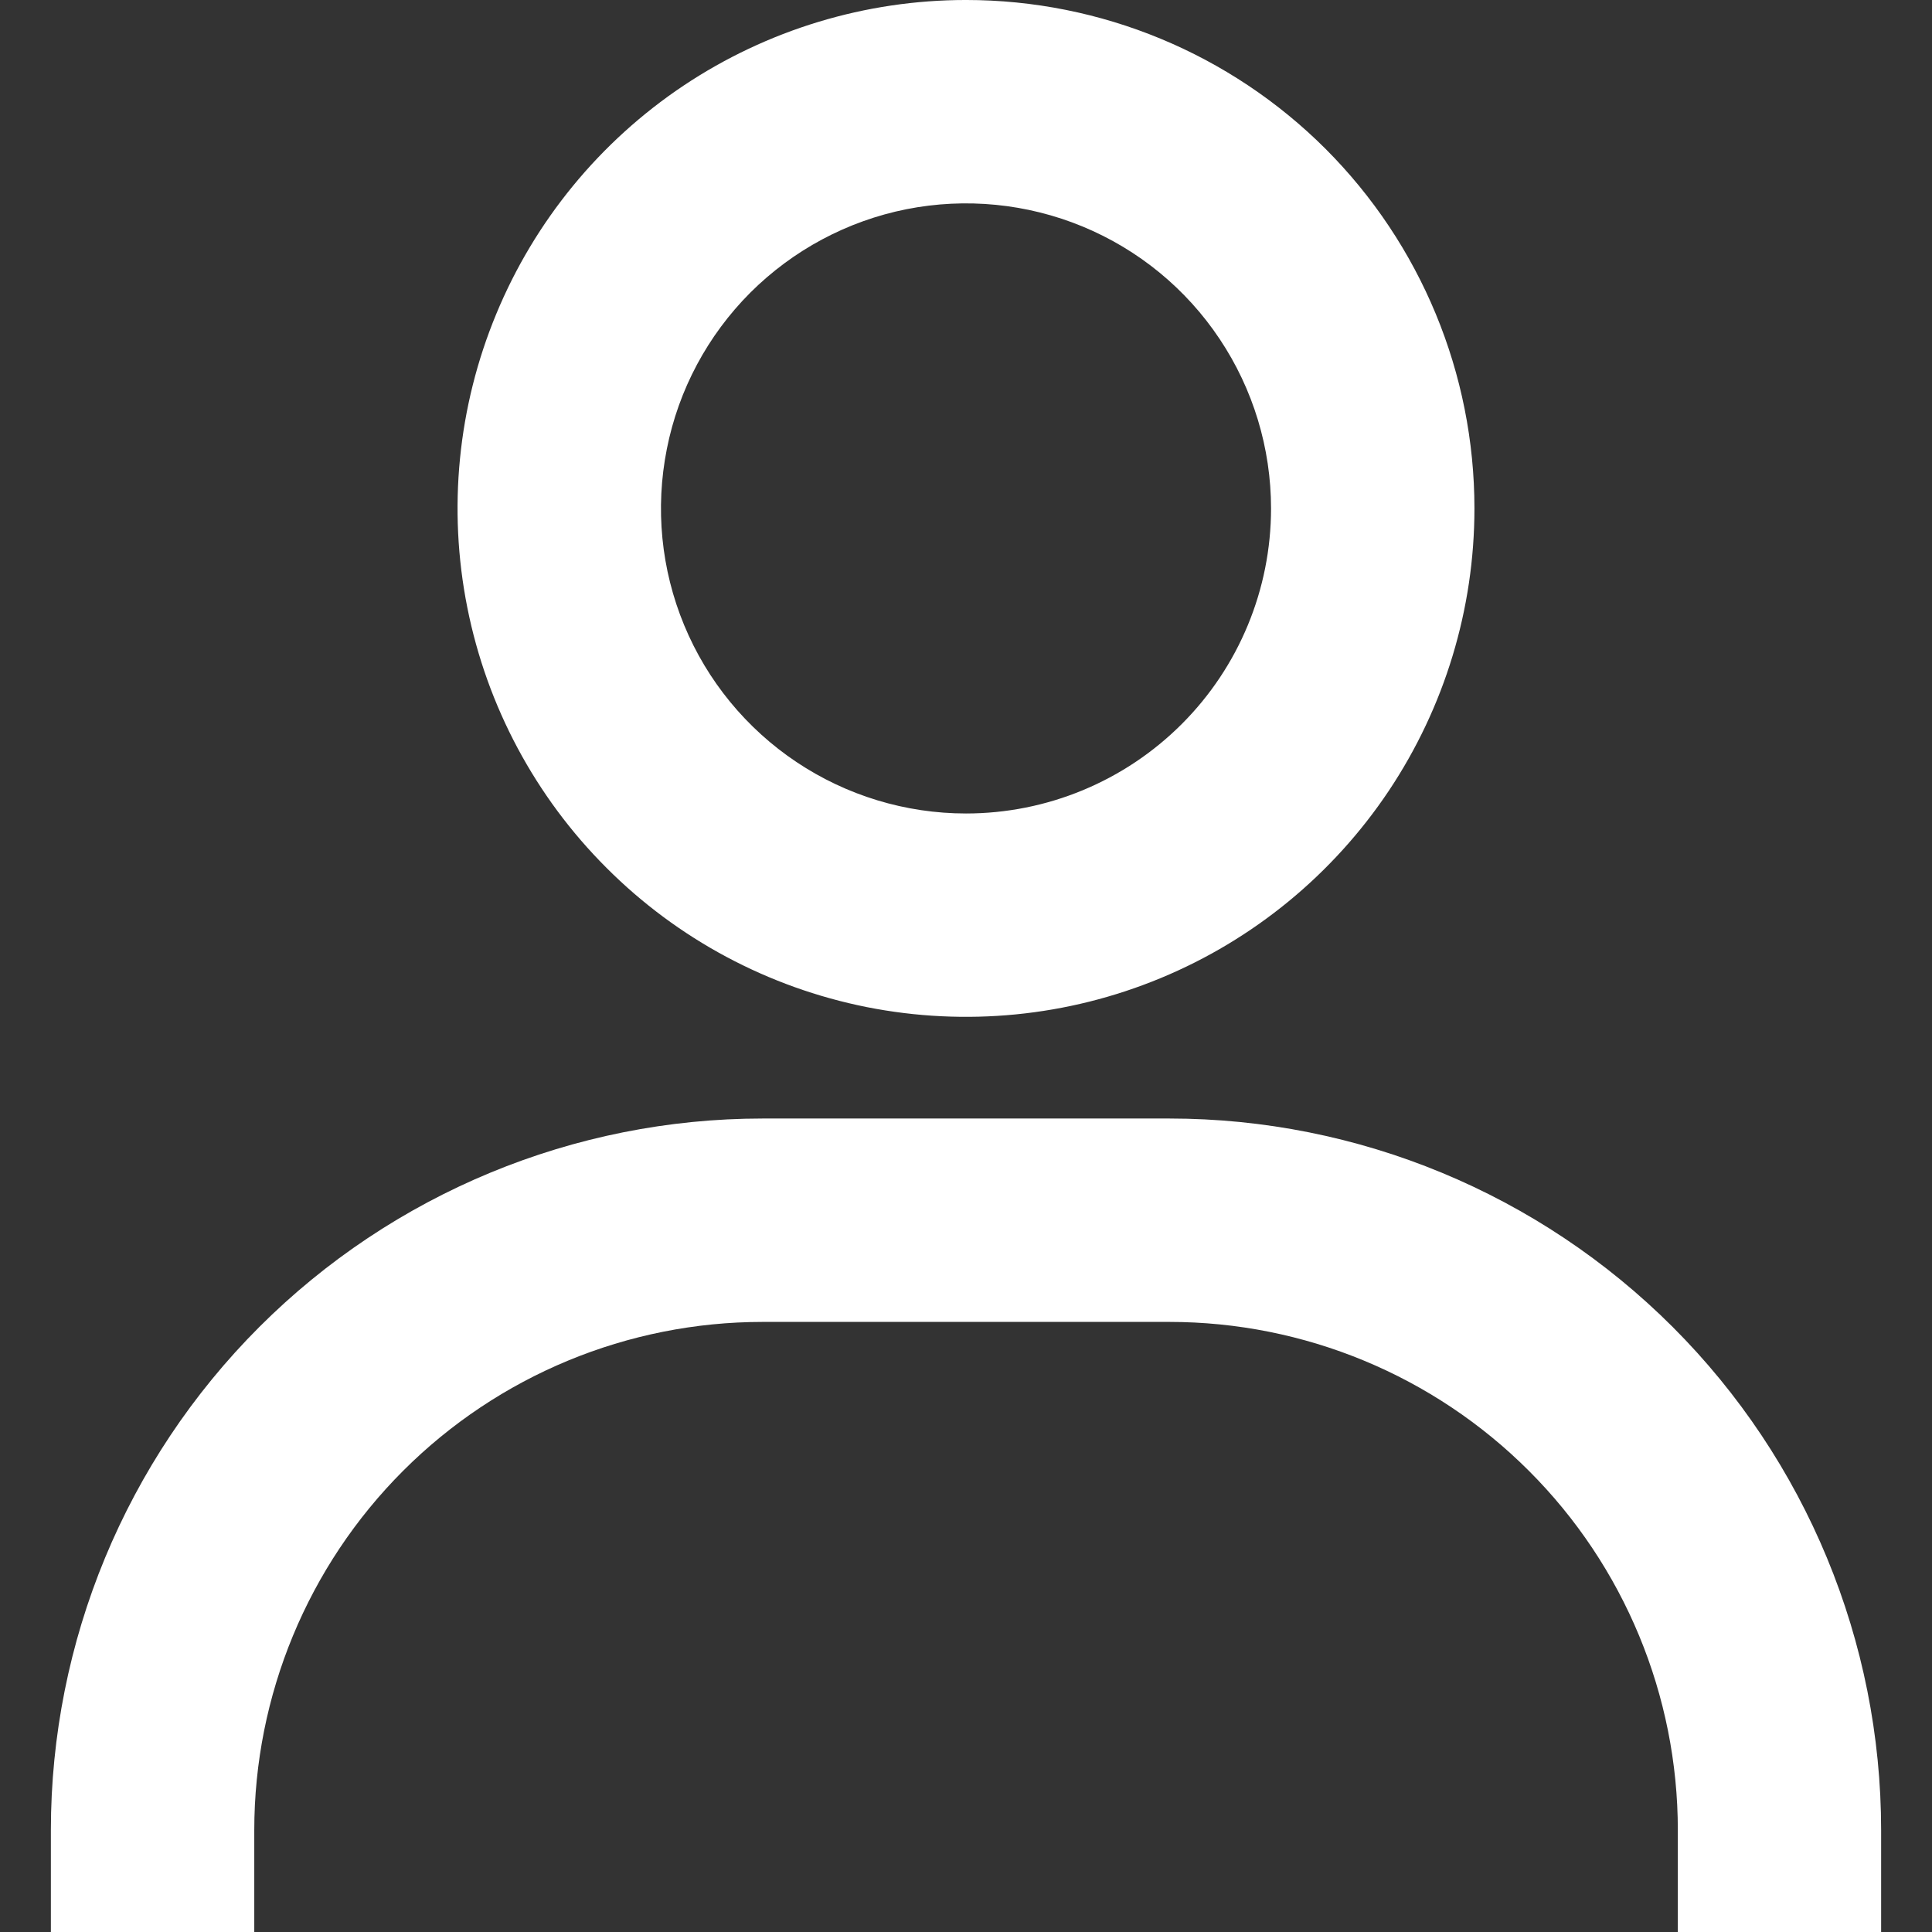 <svg width="18" height="18" viewBox="0 0 18 18" fill="none" xmlns="http://www.w3.org/2000/svg">
<rect x="0" y="0" width="18" height="18" fill="#333333" stroke="none"/>
<path d="M9 -7.62939e-05C8.063 -7.62939e-05 7.147 0.278 6.368 0.798C5.589 1.319 4.982 2.059 4.624 2.924C4.265 3.79 4.171 4.742 4.354 5.661C4.537 6.58 4.988 7.424 5.651 8.086C6.313 8.749 7.157 9.2 8.076 9.383C8.995 9.565 9.947 9.472 10.813 9.113C11.678 8.755 12.418 8.147 12.939 7.368C13.459 6.589 13.737 5.674 13.737 4.737C13.737 3.48 13.238 2.276 12.35 1.387C11.461 0.499 10.256 -7.62939e-05 9 -7.62939e-05ZM9 7.579C8.438 7.579 7.888 7.412 7.421 7.1C6.954 6.788 6.589 6.344 6.374 5.824C6.159 5.305 6.103 4.734 6.213 4.182C6.322 3.631 6.593 3.125 6.99 2.727C7.388 2.33 7.894 2.059 8.446 1.949C8.997 1.84 9.568 1.896 10.088 2.111C10.607 2.326 11.051 2.69 11.363 3.158C11.675 3.625 11.842 4.175 11.842 4.737C11.842 5.491 11.543 6.213 11.01 6.746C10.477 7.279 9.754 7.579 9 7.579ZM17.526 18V17.052C17.526 15.294 16.828 13.607 15.584 12.363C14.34 11.12 12.654 10.421 10.895 10.421H7.105C5.347 10.421 3.66 11.12 2.416 12.363C1.172 13.607 0.474 15.294 0.474 17.052V18H2.369V17.052C2.369 15.796 2.868 14.591 3.756 13.703C4.644 12.815 5.849 12.316 7.105 12.316H10.895C12.151 12.316 13.356 12.815 14.244 13.703C15.133 14.591 15.632 15.796 15.632 17.052V18H17.526Z" fill="#ffffff"/>
<defs>
<linearGradient id="paint0_linear_1_134" x1="9" y1="-7.62939e-05" x2="9" y2="18" gradientUnits="userSpaceOnUse">
<stop stop-color="#95267C"/>
<stop offset="1" stop-color="#D7176C"/>
</linearGradient>
</defs>
</svg>
